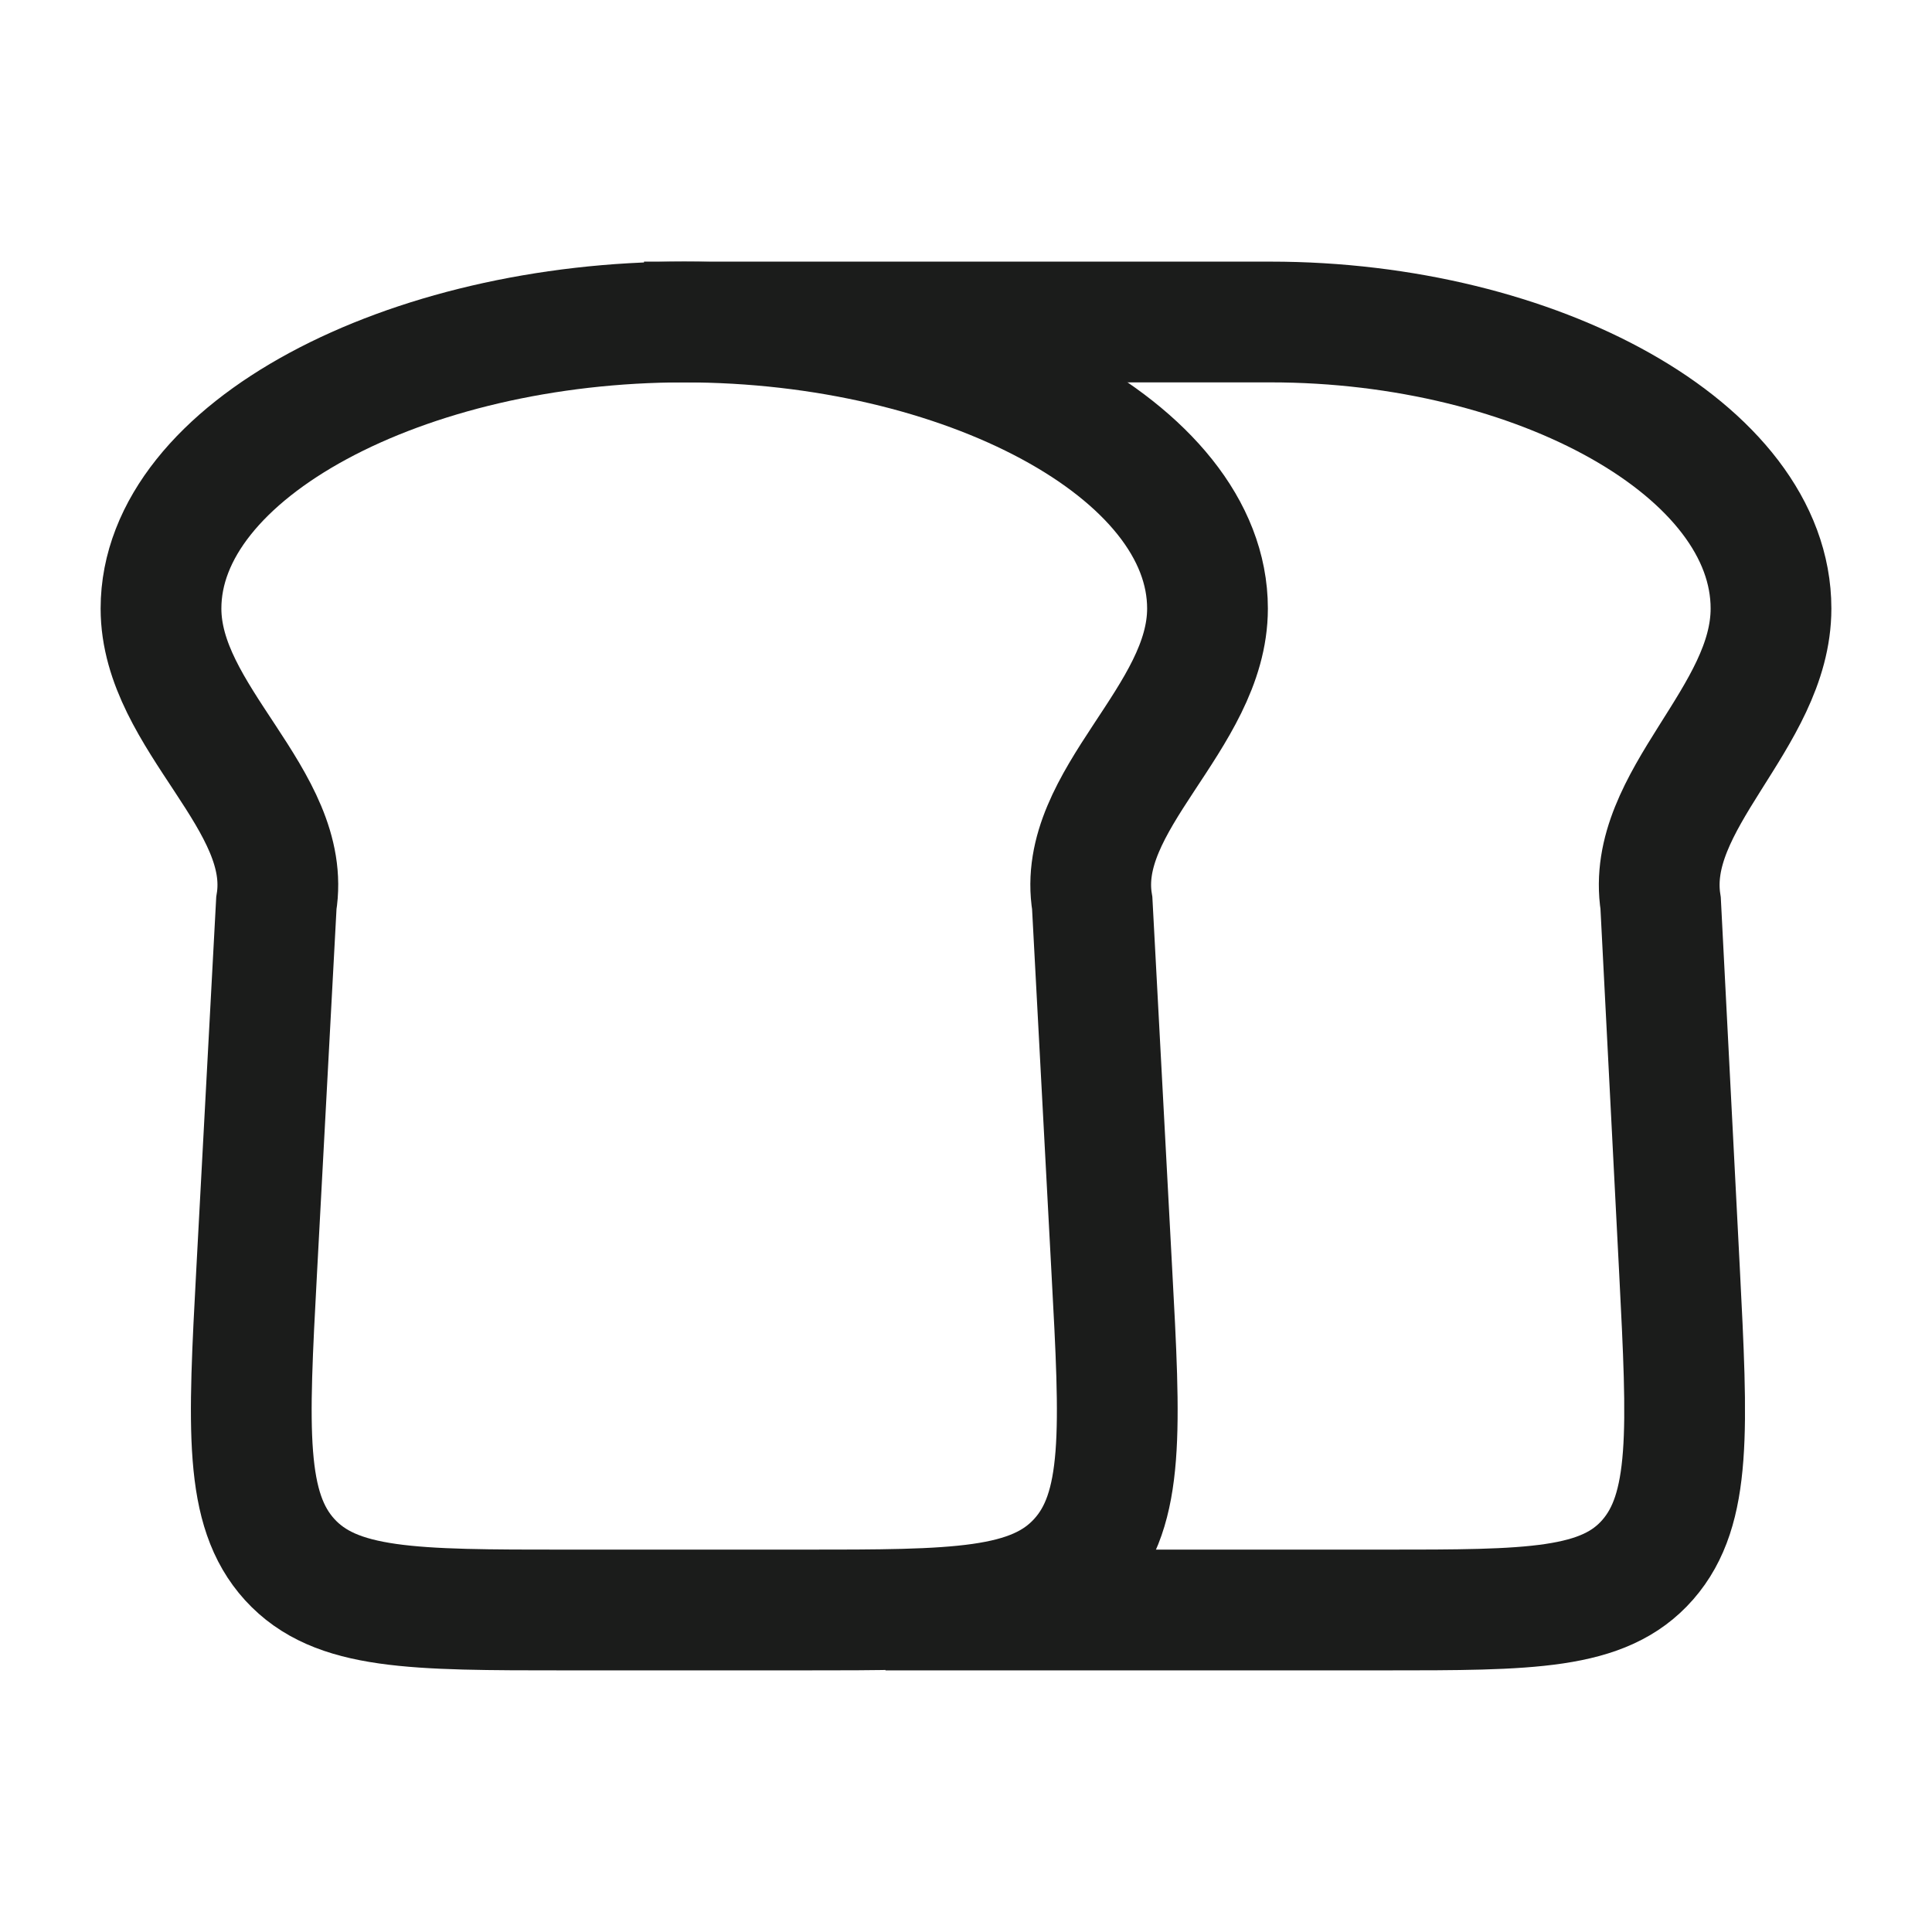 <svg xmlns="http://www.w3.org/2000/svg" width="24" height="24" fill="none" viewBox="0 0 24 24">
  <path stroke="#1B1C1B" stroke-width="1.5" d="M8.5 4C5.043 4 2 5.593 2 7.559c0 1.364 1.643 2.38 1.433 3.662l-.244 4.557c-.106 1.98-.159 2.97.41 3.596C4.17 20 5.126 20 7.036 20h2.93c1.91 0 2.865 0 3.435-.626.57-.625.517-1.616.41-3.596l-.243-4.557C13.357 9.938 15 8.923 15 7.559 15 5.593 11.957 4 8.5 4Z"/>
  <path stroke="#1B1C1B" stroke-width="1.5" d="M11 20h6.184c1.827 0 2.74 0 3.286-.626.545-.625.494-1.616.393-3.596l-.234-4.557C20.429 9.938 22 8.923 22 7.559 22 5.593 19.09 4 15.783 4H8"/>
</svg>
